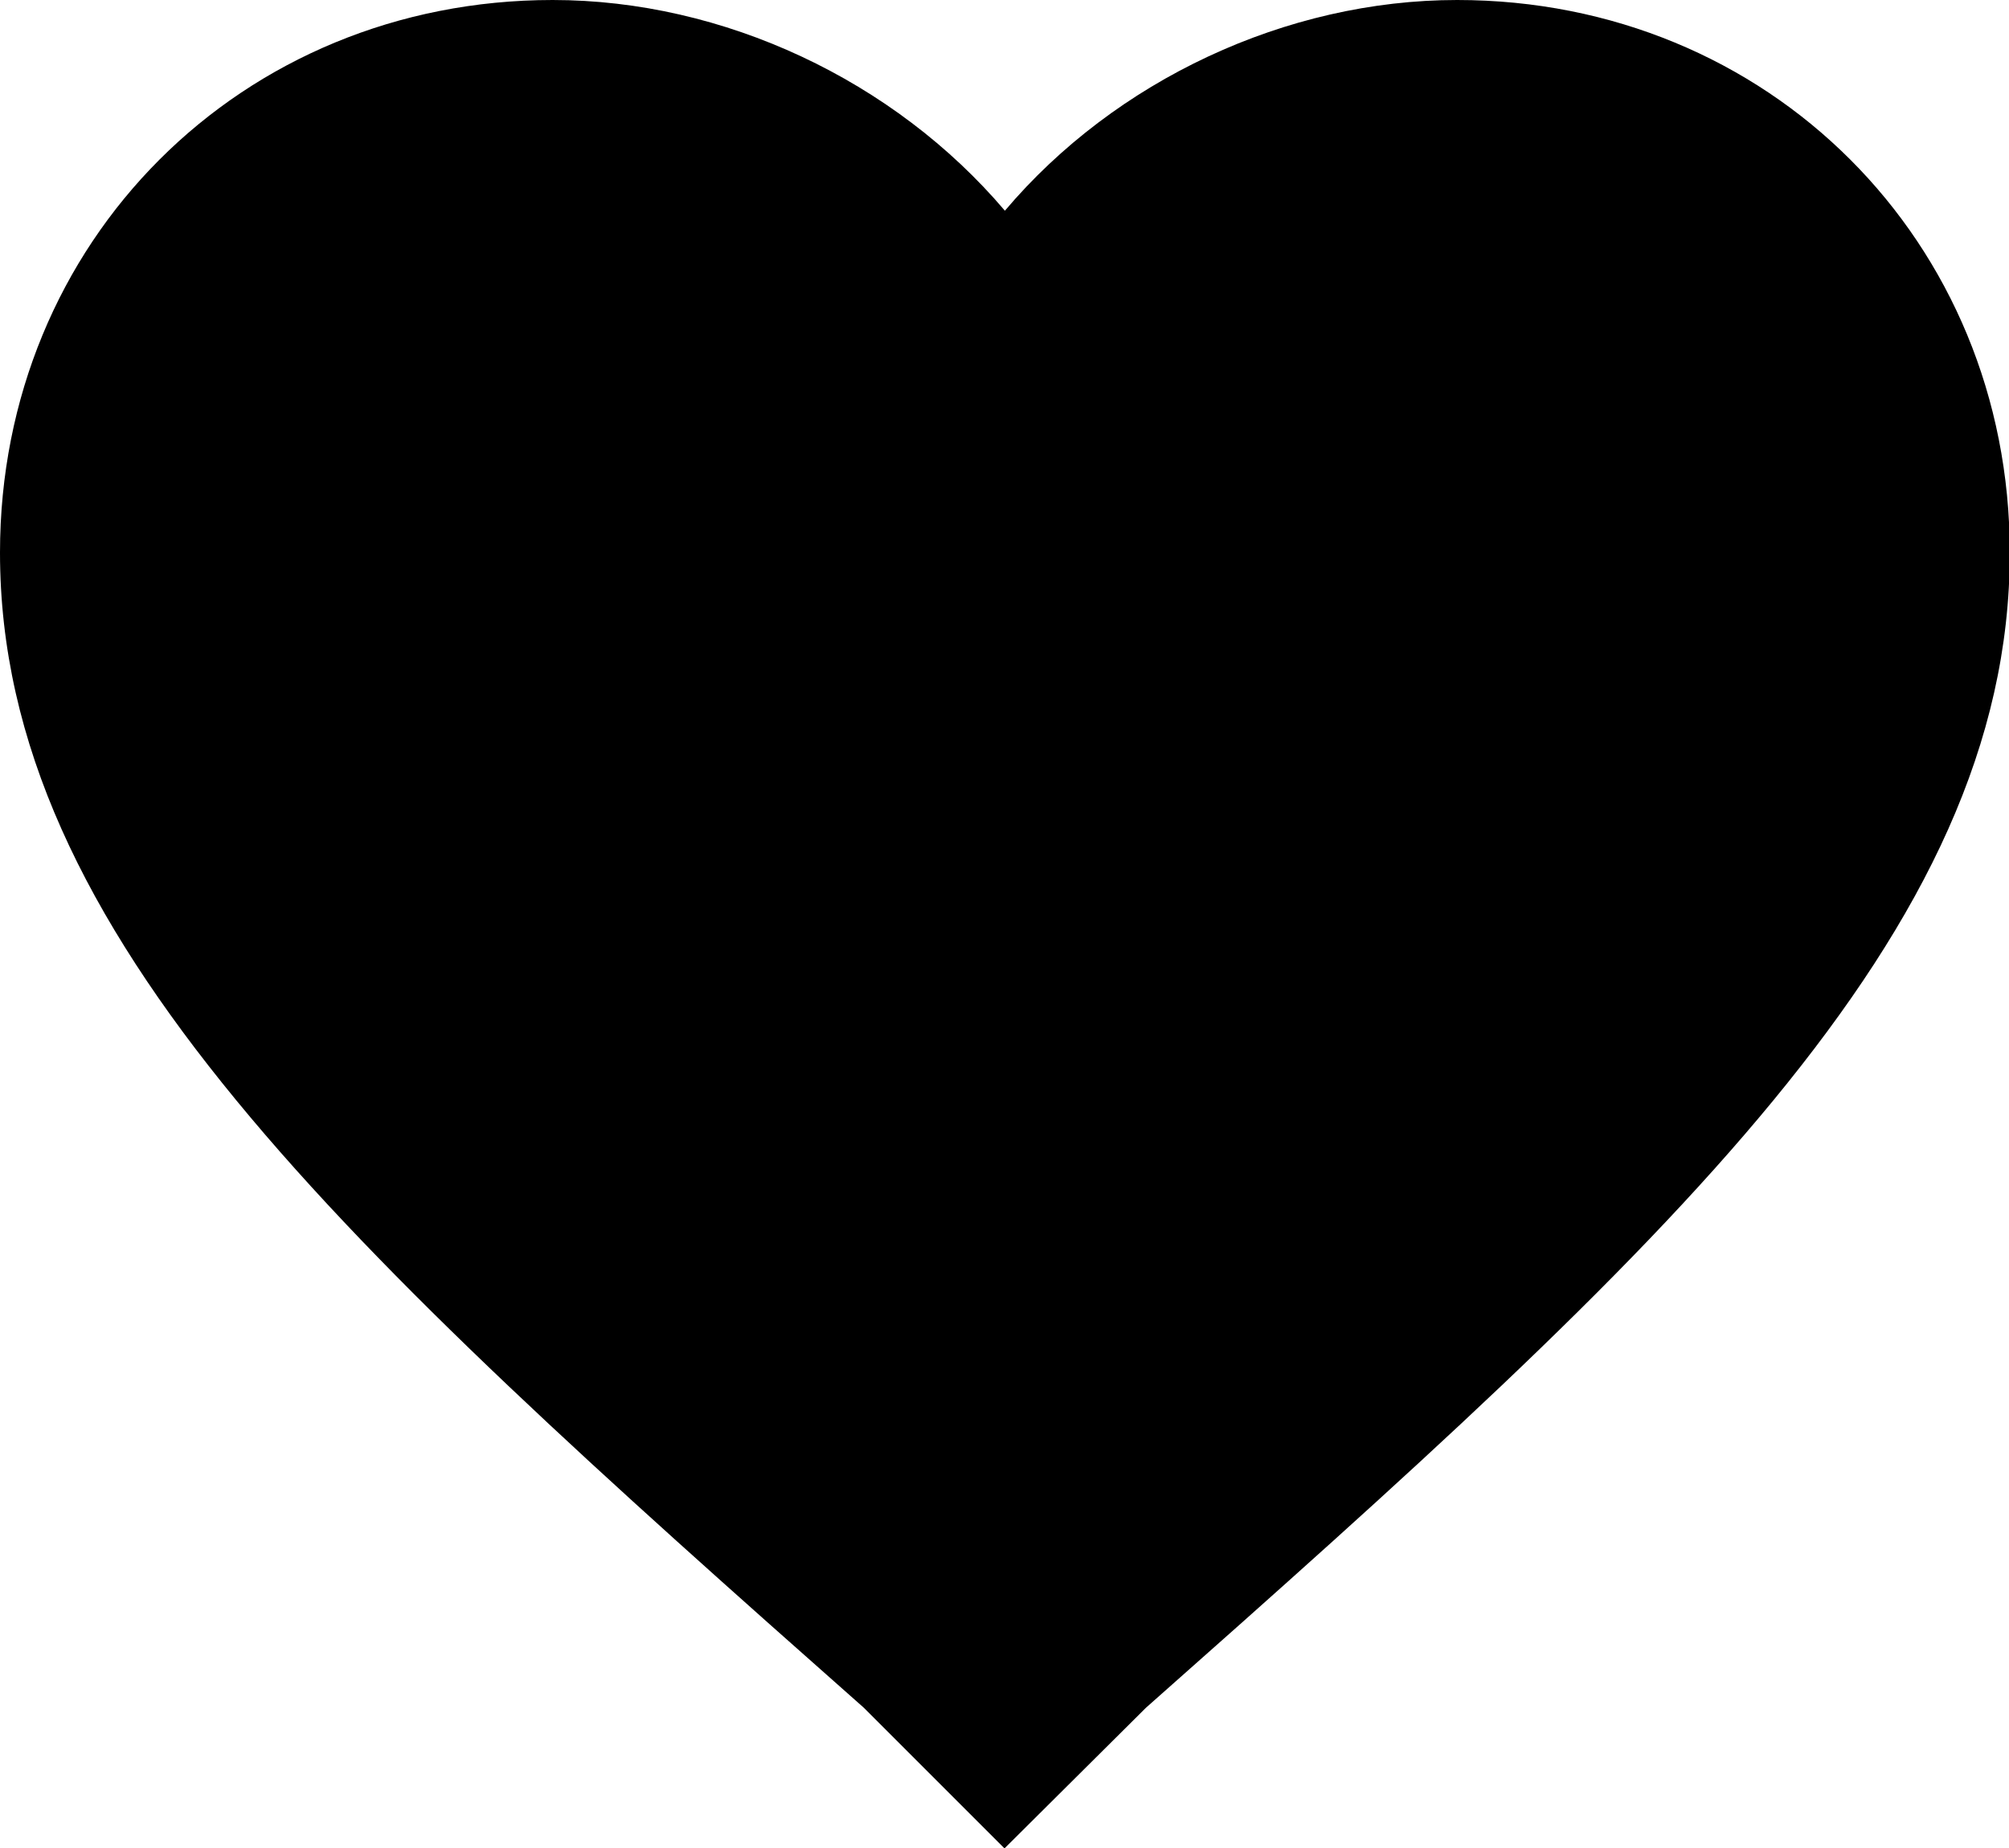 <?xml version="1.0" encoding="utf-8"?>
<!-- Generator: Adobe Illustrator 21.0.0, SVG Export Plug-In . SVG Version: 6.00 Build 0)  -->
<svg version="1.1" id="Capa_1" xmlns="http://www.w3.org/2000/svg" xmlns:xlink="http://www.w3.org/1999/xlink" x="0px" y="0px"
	 viewBox="0 0 510 469.3" style="enable-background:new 0 0 510 469.3;" xml:space="preserve">
<g>
	<g id="favorite">
		<path d="M255,469.3l-35.7-35.7C86.7,316.3,0,237.2,0,140.3C0,61.3,61.2,0,140.3,0c43.4,0,86.7,20.4,114.8,53.5
			C283.1,20.4,326.5,0,369.9,0c79,0,140.3,61.2,140.3,140.3c0,96.9-86.7,175.9-219.3,293.3L255,469.3z"/>
	</g>
</g>
</svg>
